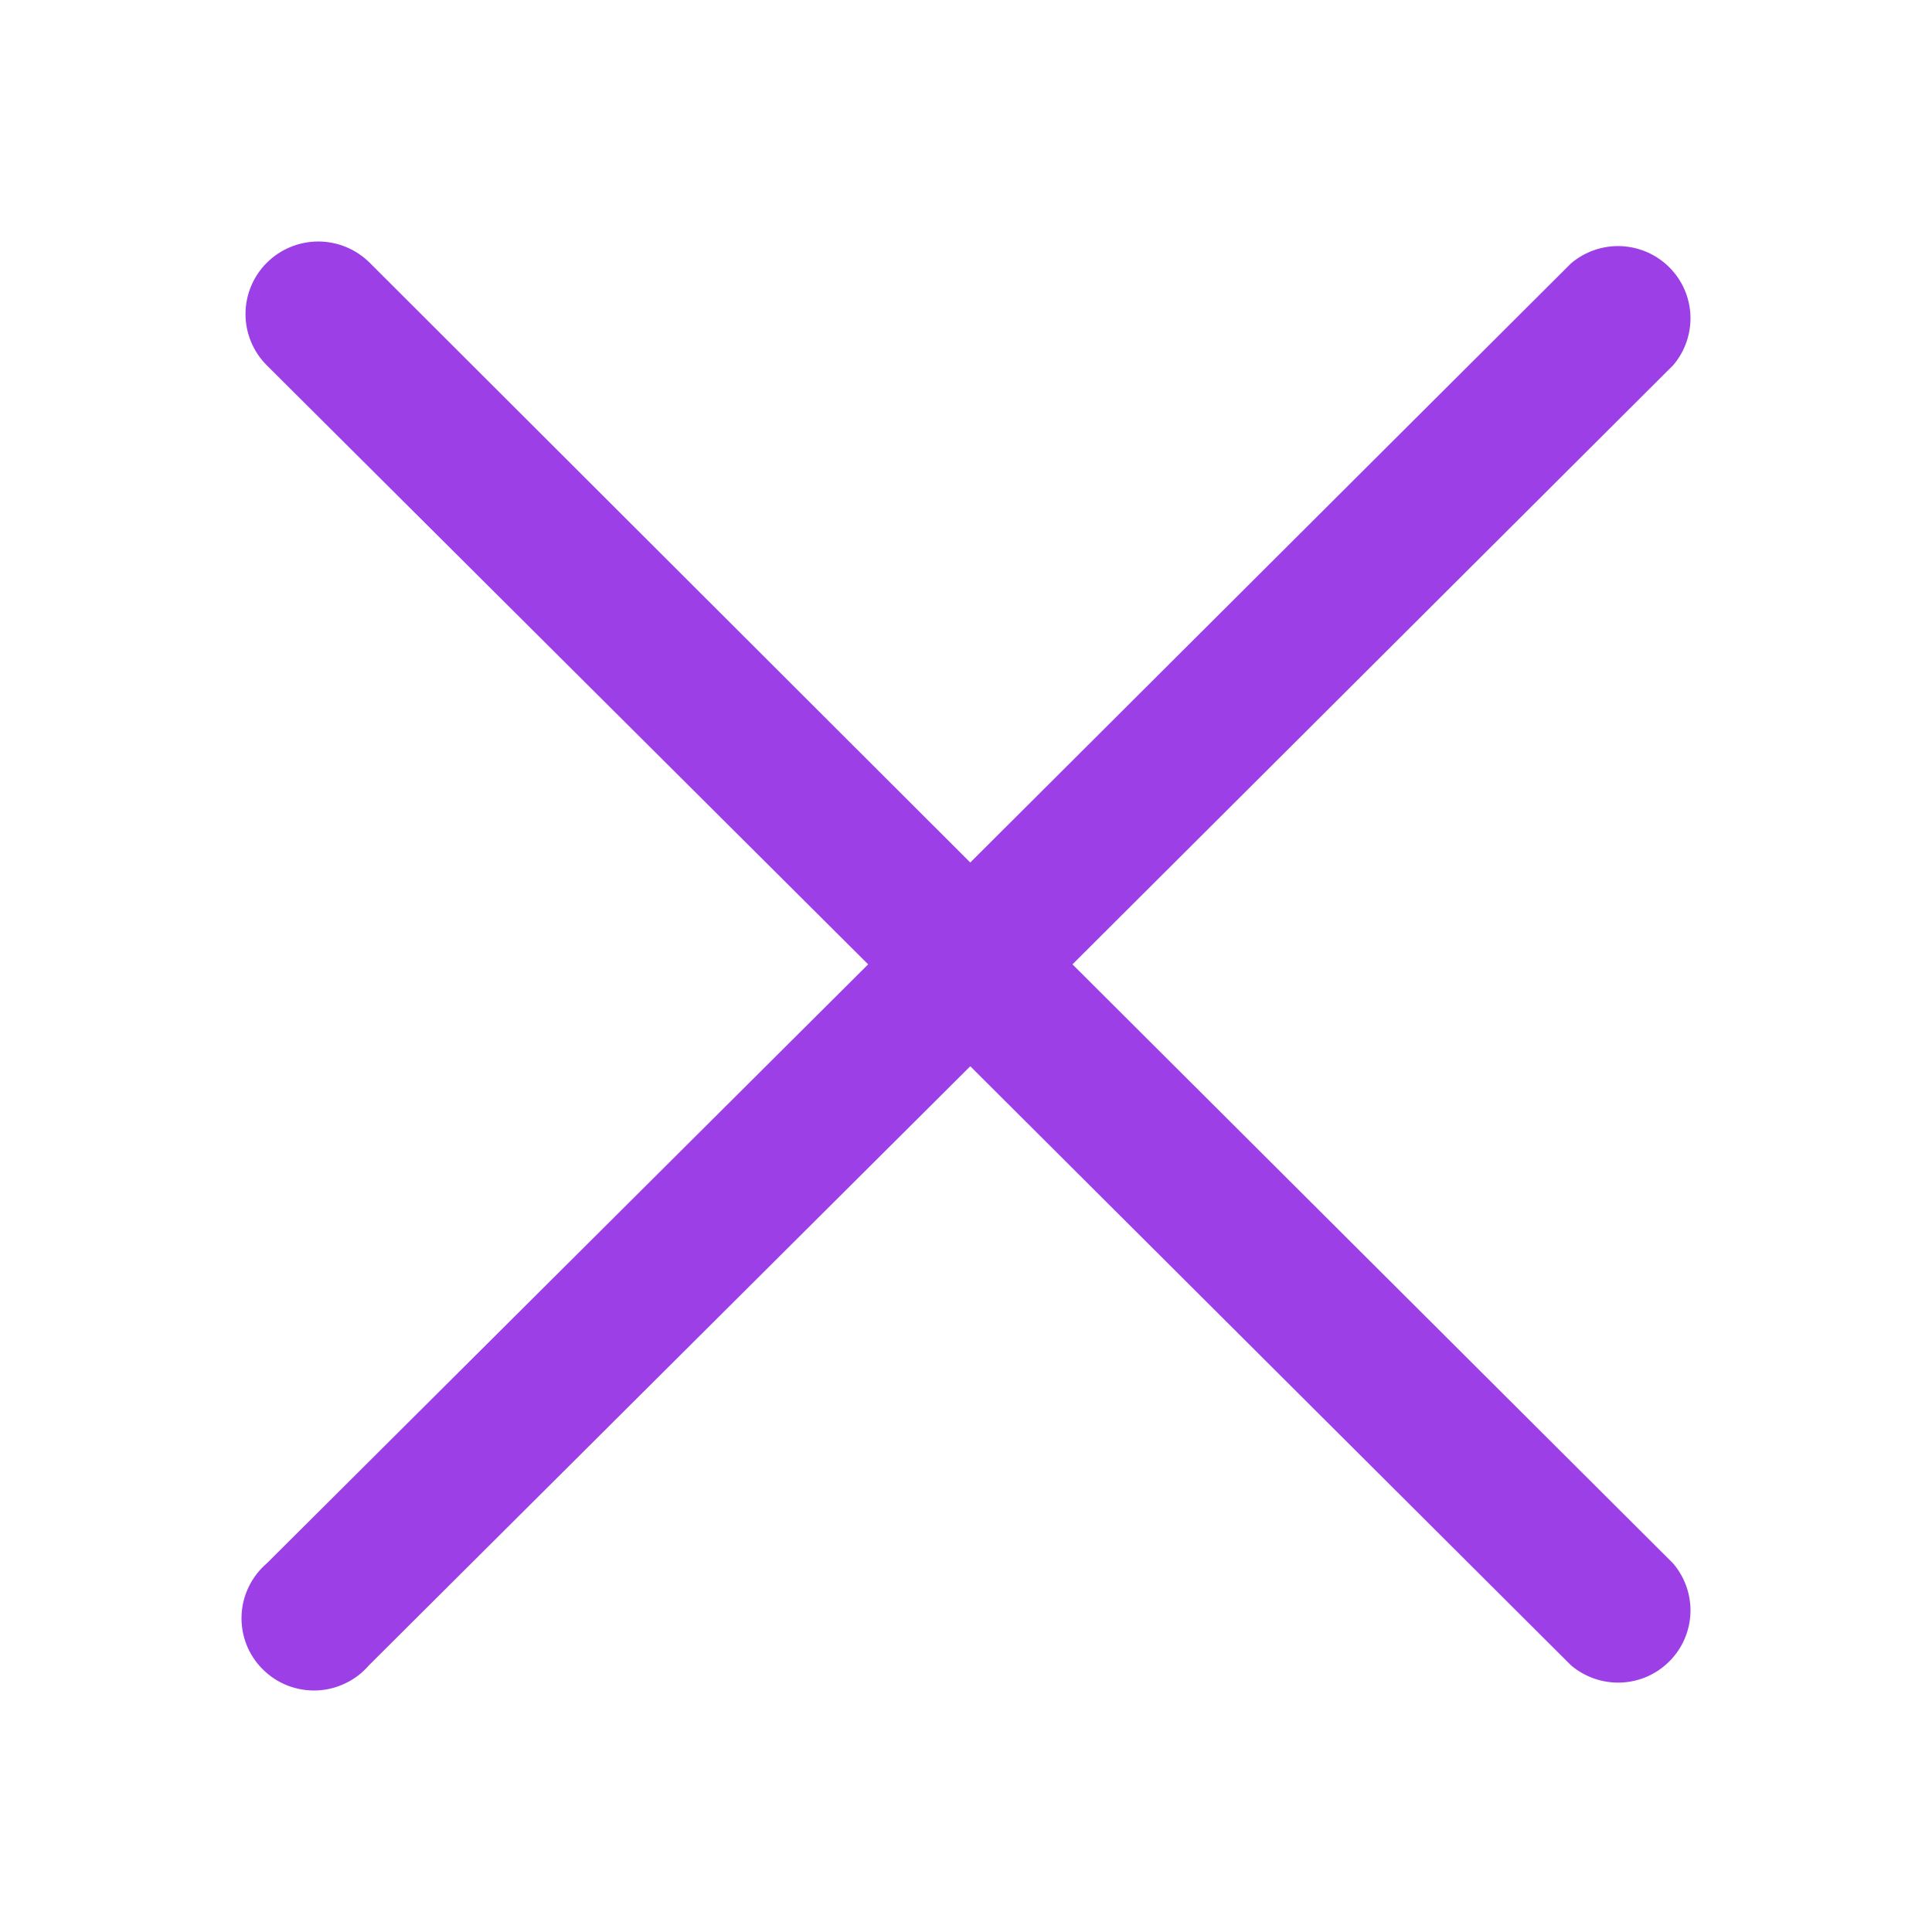 <svg width="28" height="28" viewBox="0 0 28 28" fill="none" xmlns="http://www.w3.org/2000/svg">
  <path d="M15.543 13.976L24.247 5.295C24.419 5.095 24.509 4.837 24.499 4.573C24.489 4.31 24.38 4.06 24.192 3.873C24.006 3.687 23.755 3.578 23.491 3.567C23.226 3.557 22.968 3.647 22.767 3.818L14.062 12.5L5.358 3.808C5.16 3.611 4.892 3.5 4.613 3.5C4.333 3.5 4.065 3.611 3.867 3.808C3.669 4.005 3.558 4.273 3.558 4.551C3.558 4.83 3.669 5.098 3.867 5.295L12.582 13.976L3.867 22.657C3.757 22.751 3.668 22.867 3.605 22.997C3.542 23.127 3.506 23.268 3.501 23.412C3.495 23.557 3.52 23.7 3.572 23.835C3.625 23.969 3.705 24.091 3.808 24.193C3.91 24.295 4.032 24.375 4.167 24.428C4.302 24.48 4.446 24.505 4.591 24.499C4.735 24.494 4.877 24.458 5.007 24.395C5.138 24.333 5.253 24.244 5.348 24.134L14.062 15.453L22.767 24.134C22.968 24.305 23.226 24.395 23.491 24.385C23.755 24.375 24.006 24.266 24.192 24.079C24.38 23.893 24.489 23.642 24.499 23.379C24.509 23.115 24.419 22.858 24.247 22.657L15.543 13.976Z" fill="#9D3FE7"/>
</svg>
